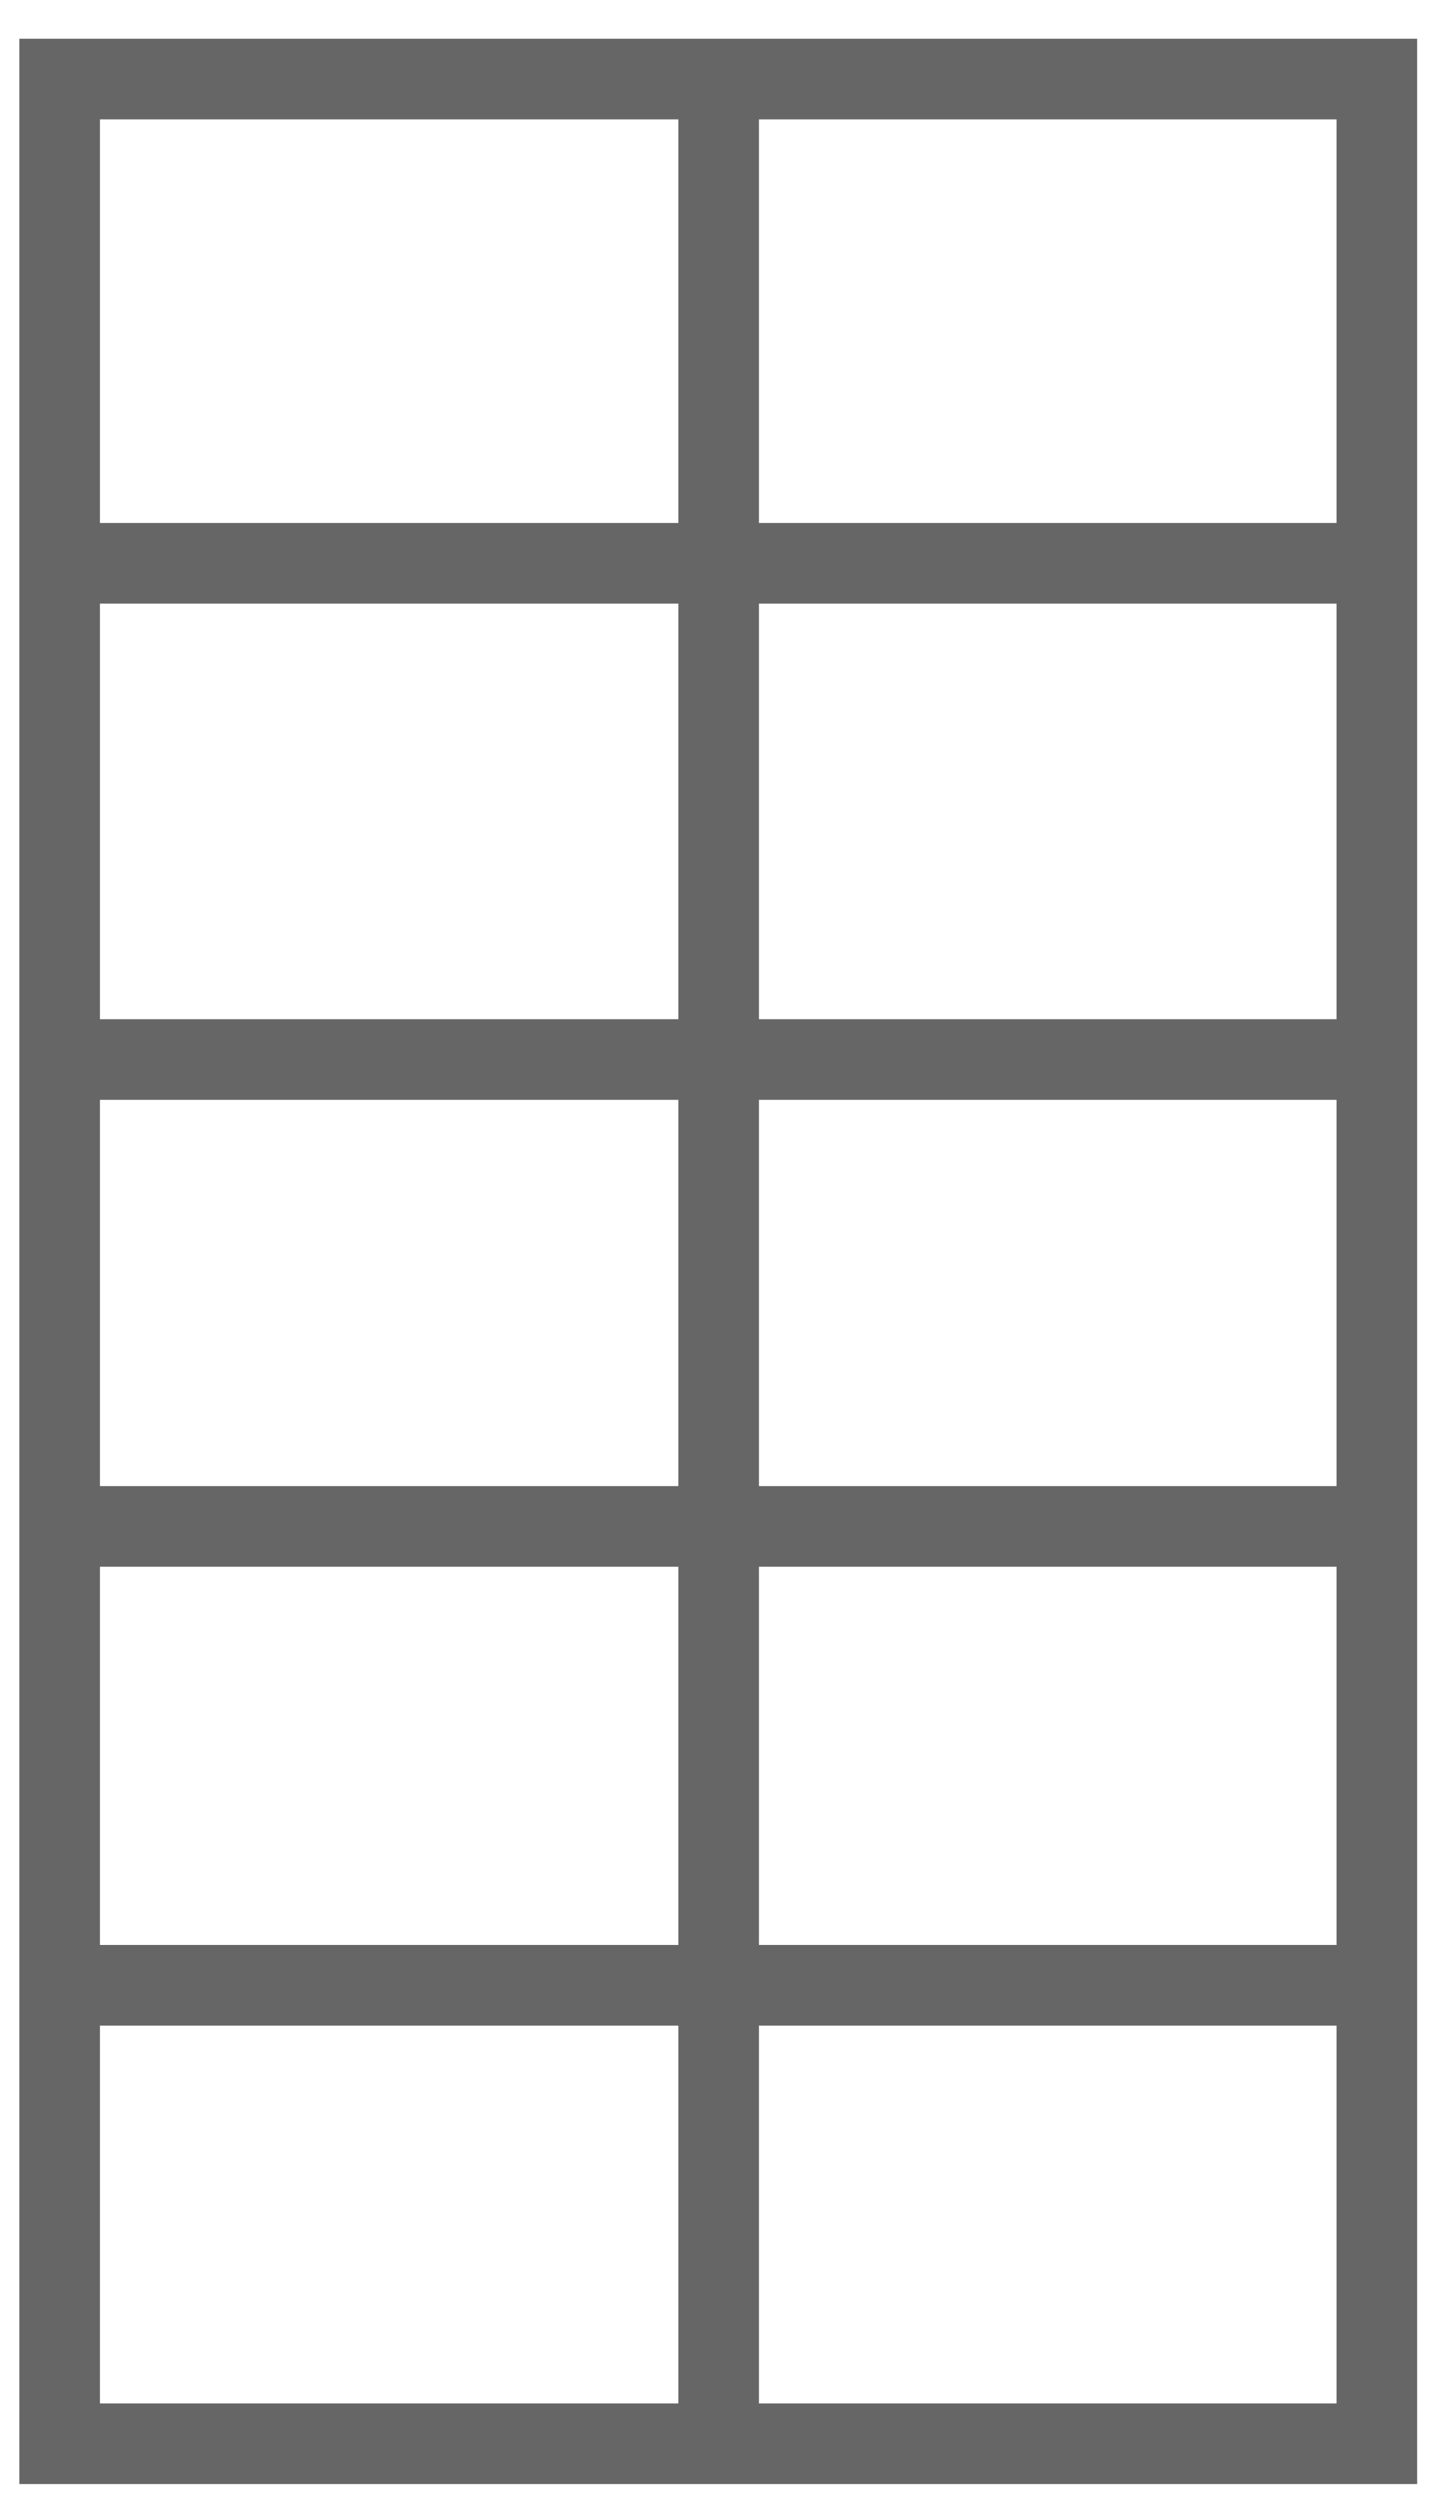 <svg width="36" height="62" viewBox="0 0 36 62" fill="none" xmlns="http://www.w3.org/2000/svg">
<path d="M34.16 1.961H1.48V60.611H34.16V1.961Z" stroke="#666666" stroke-width="2" stroke-miterlimit="10"/>
<path d="M17.83 1.961V60.611" stroke="#666666" stroke-width="2" stroke-miterlimit="10"/>
<path d="M1.48 13.971H34.17" stroke="#666666" stroke-width="2" stroke-miterlimit="10"/>
<path d="M1.48 26.279H34.17" stroke="#666666" stroke-width="2" stroke-miterlimit="10"/>
<path d="M1.48 37.859H34.17" stroke="#666666" stroke-width="2" stroke-miterlimit="10"/>
<path d="M1.48 49.24H34.17" stroke="#666666" stroke-width="2" stroke-miterlimit="10"/>
</svg>
